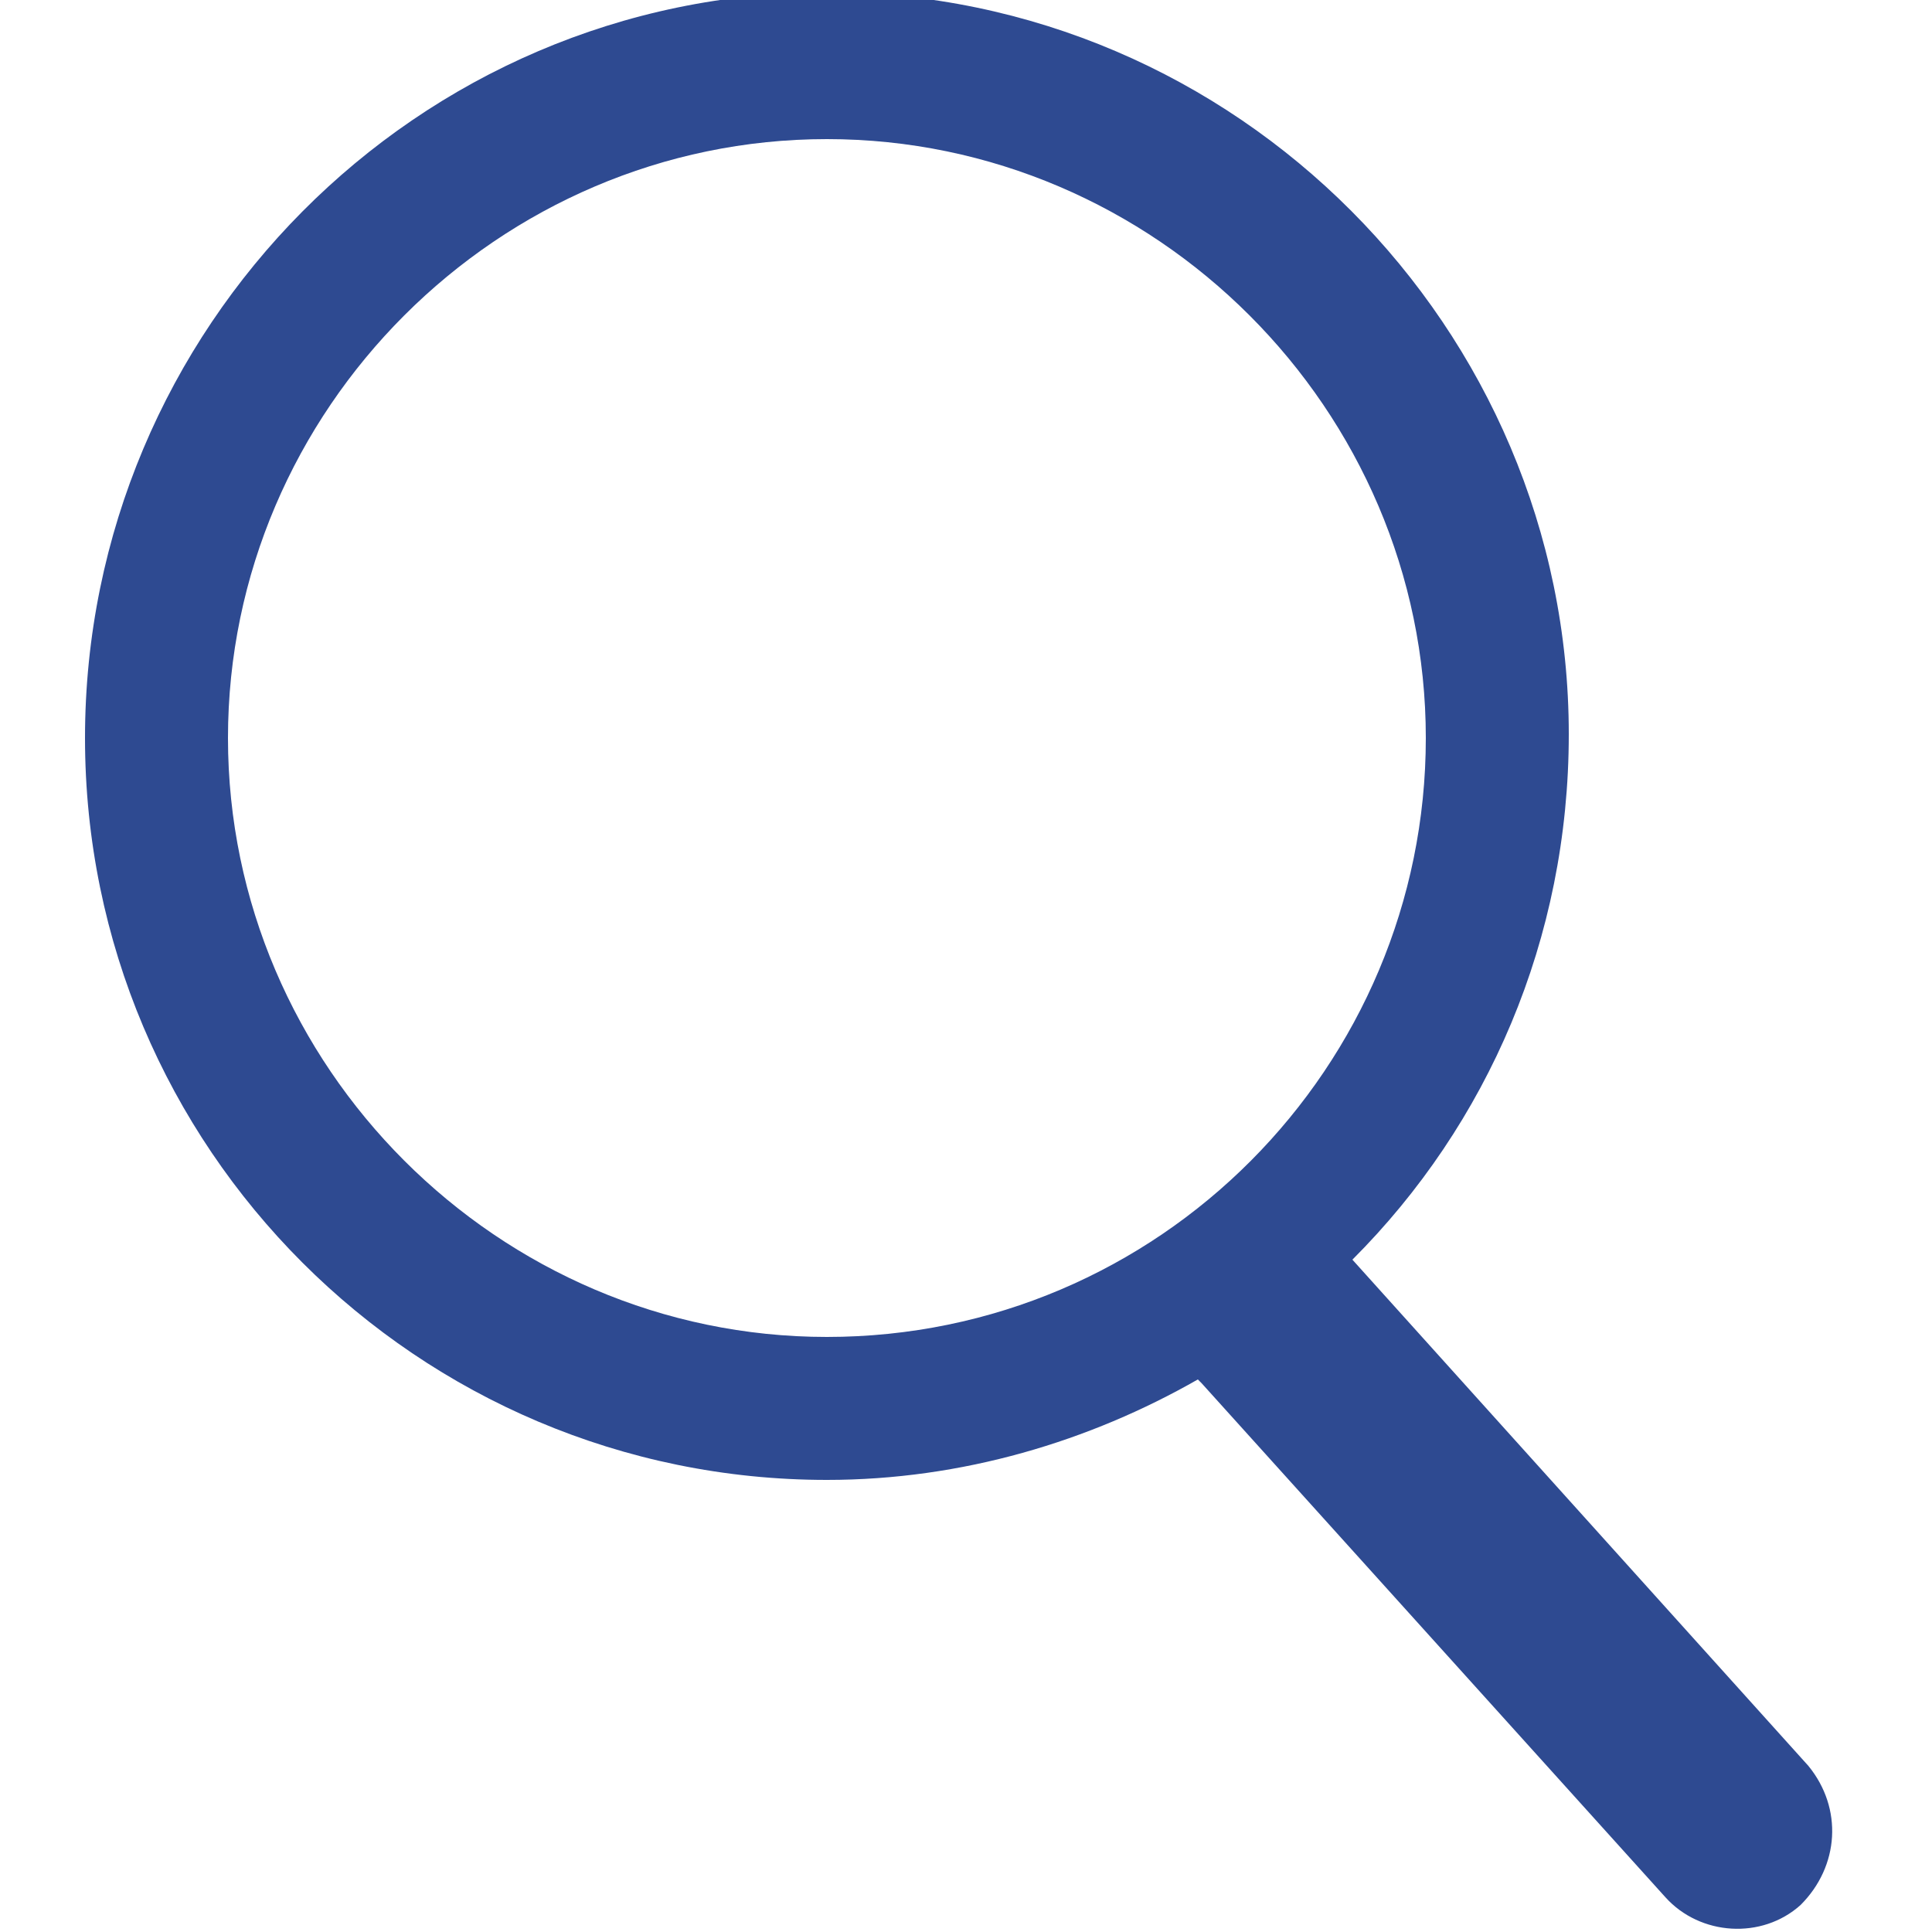 <?xml version="1.0" encoding="utf-8"?>
<!-- Generator: Adobe Illustrator 18.0.0, SVG Export Plug-In . SVG Version: 6.00 Build 0)  -->
<!DOCTYPE svg PUBLIC "-//W3C//DTD SVG 1.1//EN" "http://www.w3.org/Graphics/SVG/1.1/DTD/svg11.dtd">
<svg version="1.1" id="Laag_1" xmlns="http://www.w3.org/2000/svg" xmlns:xlink="http://www.w3.org/1999/xlink" x="0px" y="0px"
	 viewBox="0 0 50 50" enable-background="new 0 0 50 50" xml:space="preserve">
<g>
	<path fill="#2E4A91" d="M35,451.4L35,451.4c-5,2-10,3.5-15.5,1c-9-3.5-13.5-13-10-22S22,416.9,31,419.9c9,3.5,14,12,11,21.5
		c-0.5,1.5-1,3-1.5,4.5c0.5,0.5,1,1,1.5,1.5c6.5-9.5,5-20-3.5-26.5c-8-6.5-19.5-6-26.5,1.5c-7.5,7.5-8,18.5-1.5,26.5
		c7,8.5,17,10,26.5,4C36,451.9,35,451.4,35,451.4L35,451.4z"/>
	<path fill="#2F418A" d="M41.5,447.4L41.5,447.4c-0.5-0.5-1-1-1.5-1.5c-2,2-3.5,3.5-5.5,5.5l0,0c0.5,0.5,1,1,1.5,1.5
		c5,2.5,8,7.5,12,11c1.5,1.5,3,3.5,5,1c2-2,0-3.5-1-5C49,455.4,44,452.9,41.5,447.4z"/>
</g>
<path fill="#2E4A91" d="M46.8,45.7L35,32.6c3.5-3.5,5.6-8.3,5.6-13.6C40.6,8.5,32-0.2,21.4-0.2S2.2,8.5,2.2,19.1s8.6,19.2,19.2,19.2
	c3.5,0,6.8-1,9.6-2.6c0,0,0.1,0.1,0.1,0.1l12,13.3c0.9,1,2.5,1.1,3.5,0.2C47.6,48.3,47.7,46.8,46.8,45.7z M21.4,34.6
	c-8.5,0-15.5-7-15.5-15.5s7-15.5,15.5-15.5s15.5,7,15.5,15.5S30,34.6,21.4,34.6z"/>
</svg>
